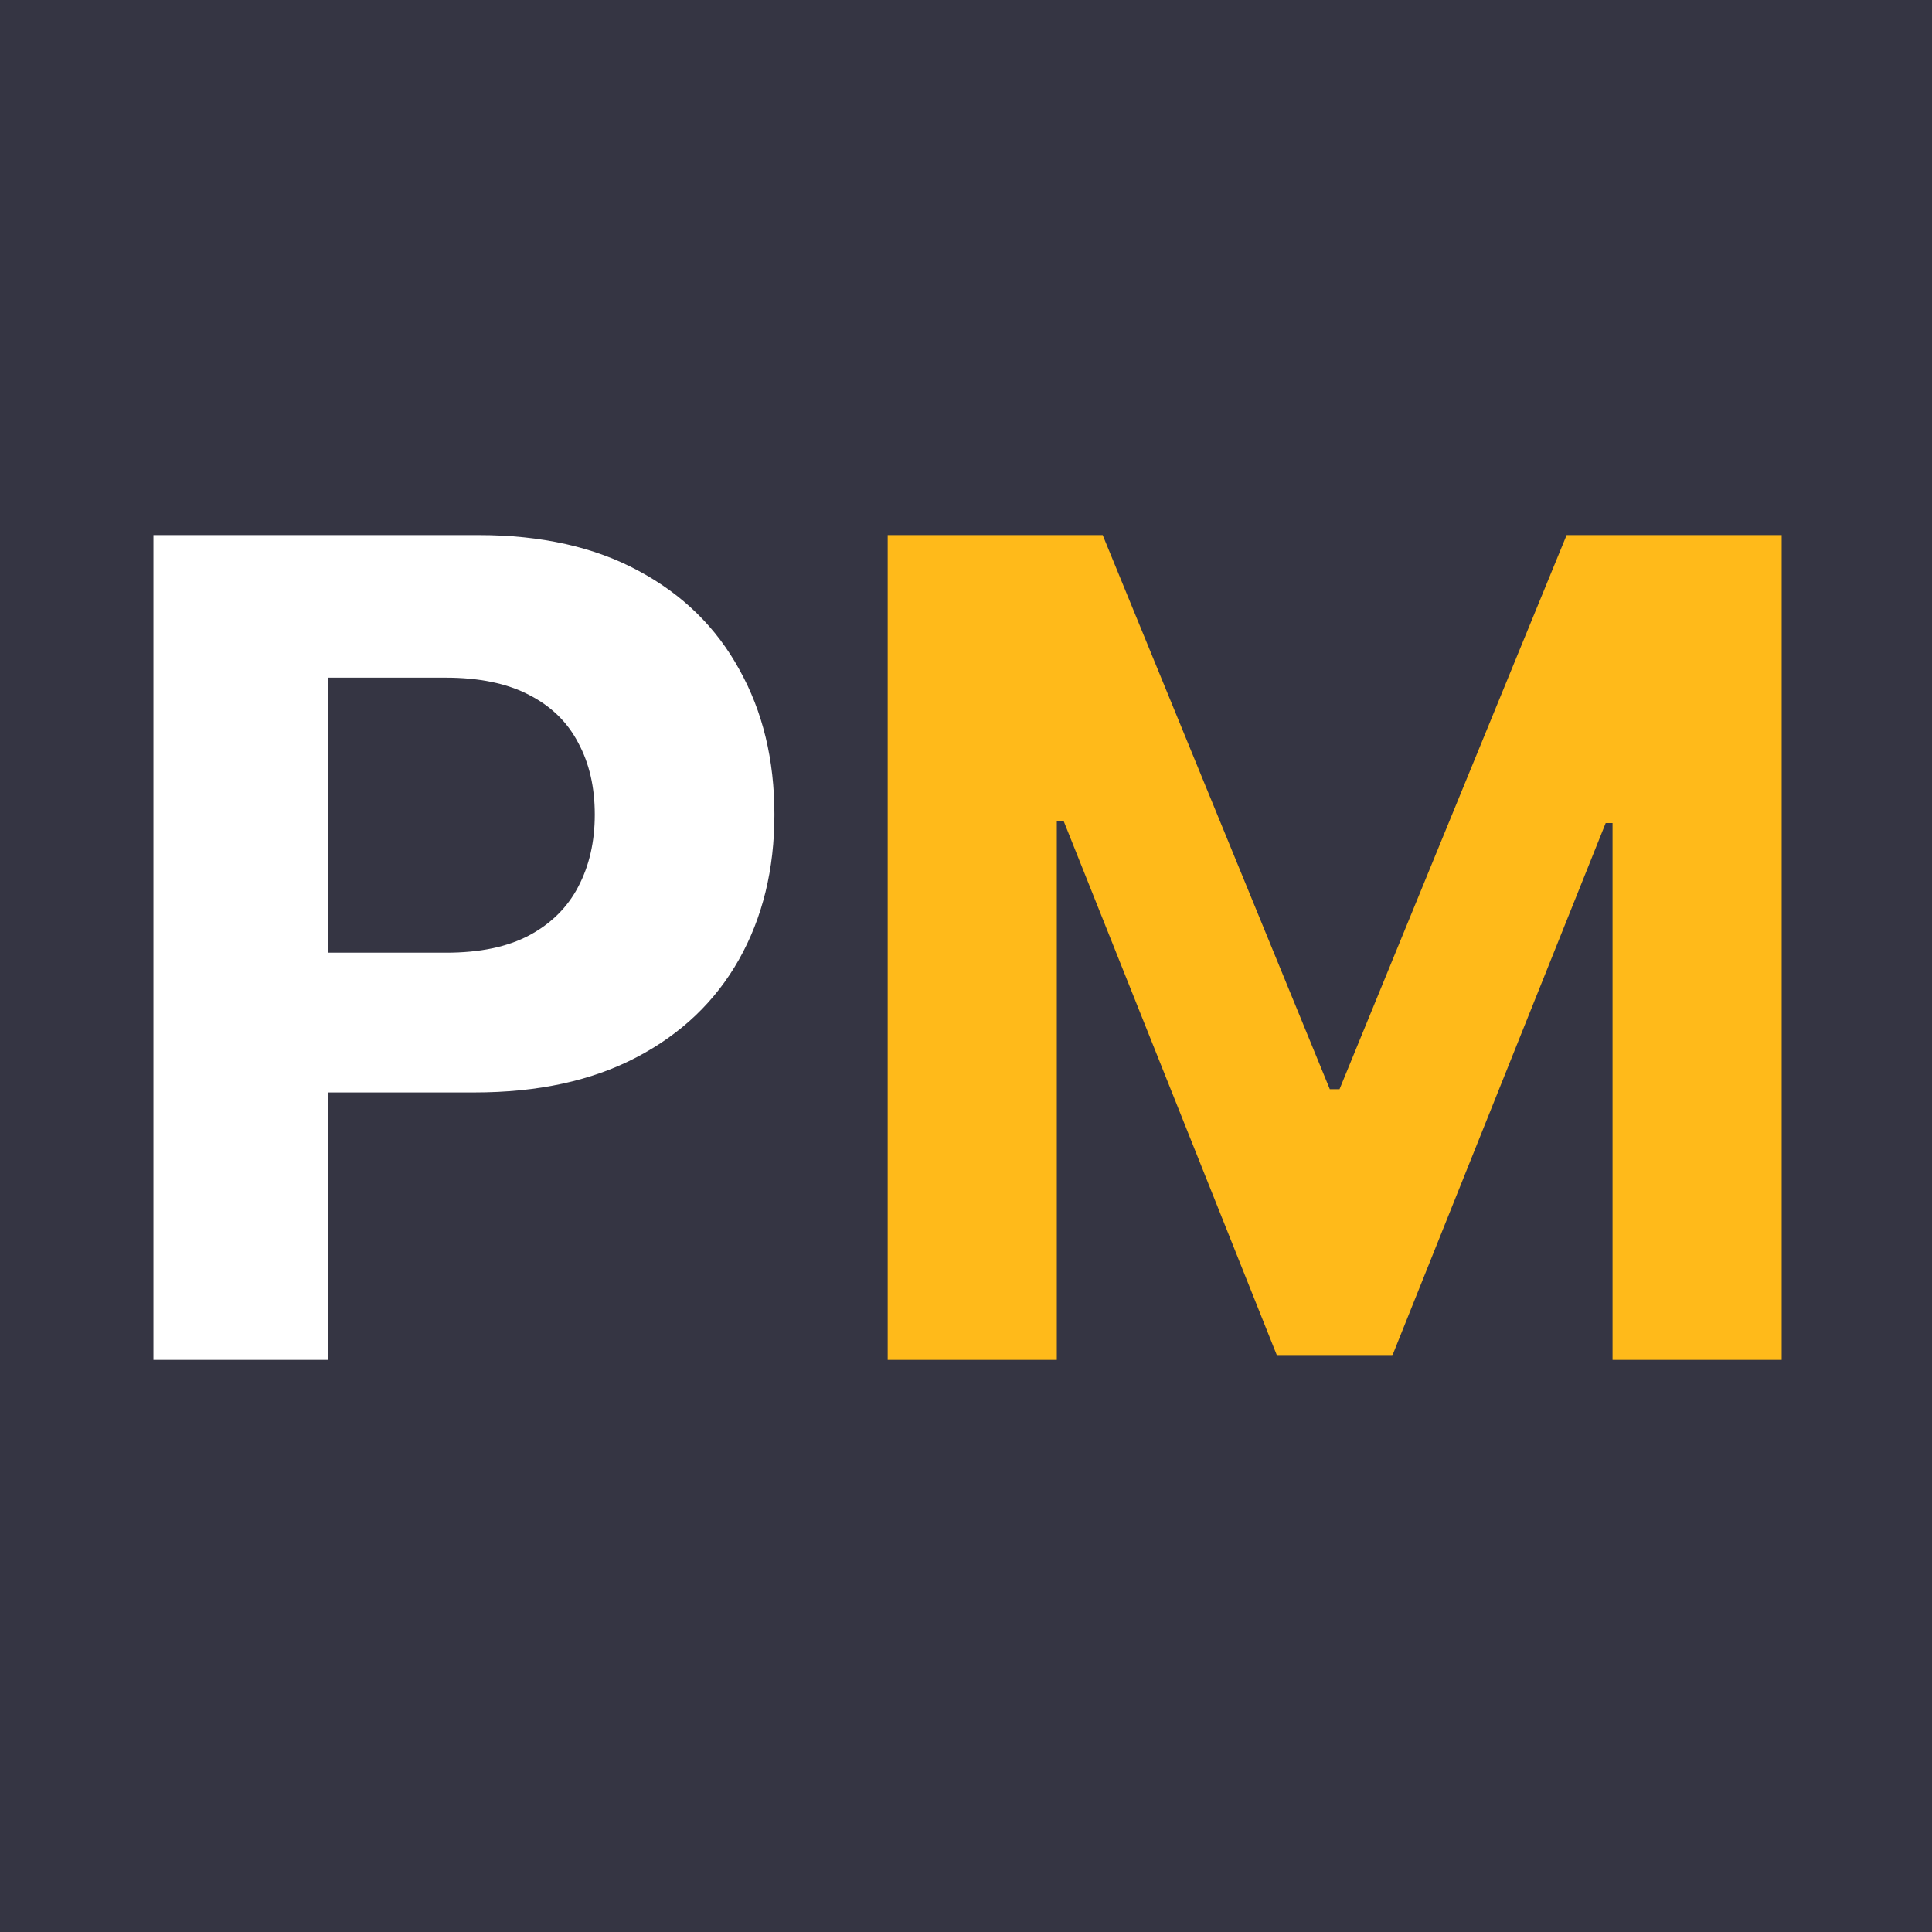 <svg width="48" height="48" viewBox="0 0 48 48" fill="none" xmlns="http://www.w3.org/2000/svg">
<rect width="48" height="48" fill="#353543"/>
<path d="M3.812 33.785V13.294H11.896C13.45 13.294 14.774 13.591 15.868 14.184C16.962 14.771 17.796 15.588 18.369 16.636C18.95 17.676 19.24 18.877 19.24 20.238C19.24 21.598 18.946 22.799 18.359 23.84C17.772 24.88 16.922 25.69 15.808 26.271C14.701 26.851 13.36 27.141 11.786 27.141H6.633V23.669H11.085C11.919 23.669 12.606 23.526 13.147 23.239C13.694 22.946 14.1 22.542 14.367 22.029C14.641 21.508 14.777 20.911 14.777 20.238C14.777 19.557 14.641 18.964 14.367 18.457C14.1 17.943 13.694 17.546 13.147 17.266C12.6 16.979 11.906 16.836 11.066 16.836H8.144V33.785H3.812Z" fill="white"/>
<path d="M22.054 13.294H27.396L33.039 27.061H33.28L38.922 13.294H44.265V33.785H40.063V20.448H39.893L34.59 33.685H31.729L26.426 20.398H26.256V33.785H22.054V13.294Z" fill="#FFBA1A"/>
</svg>
